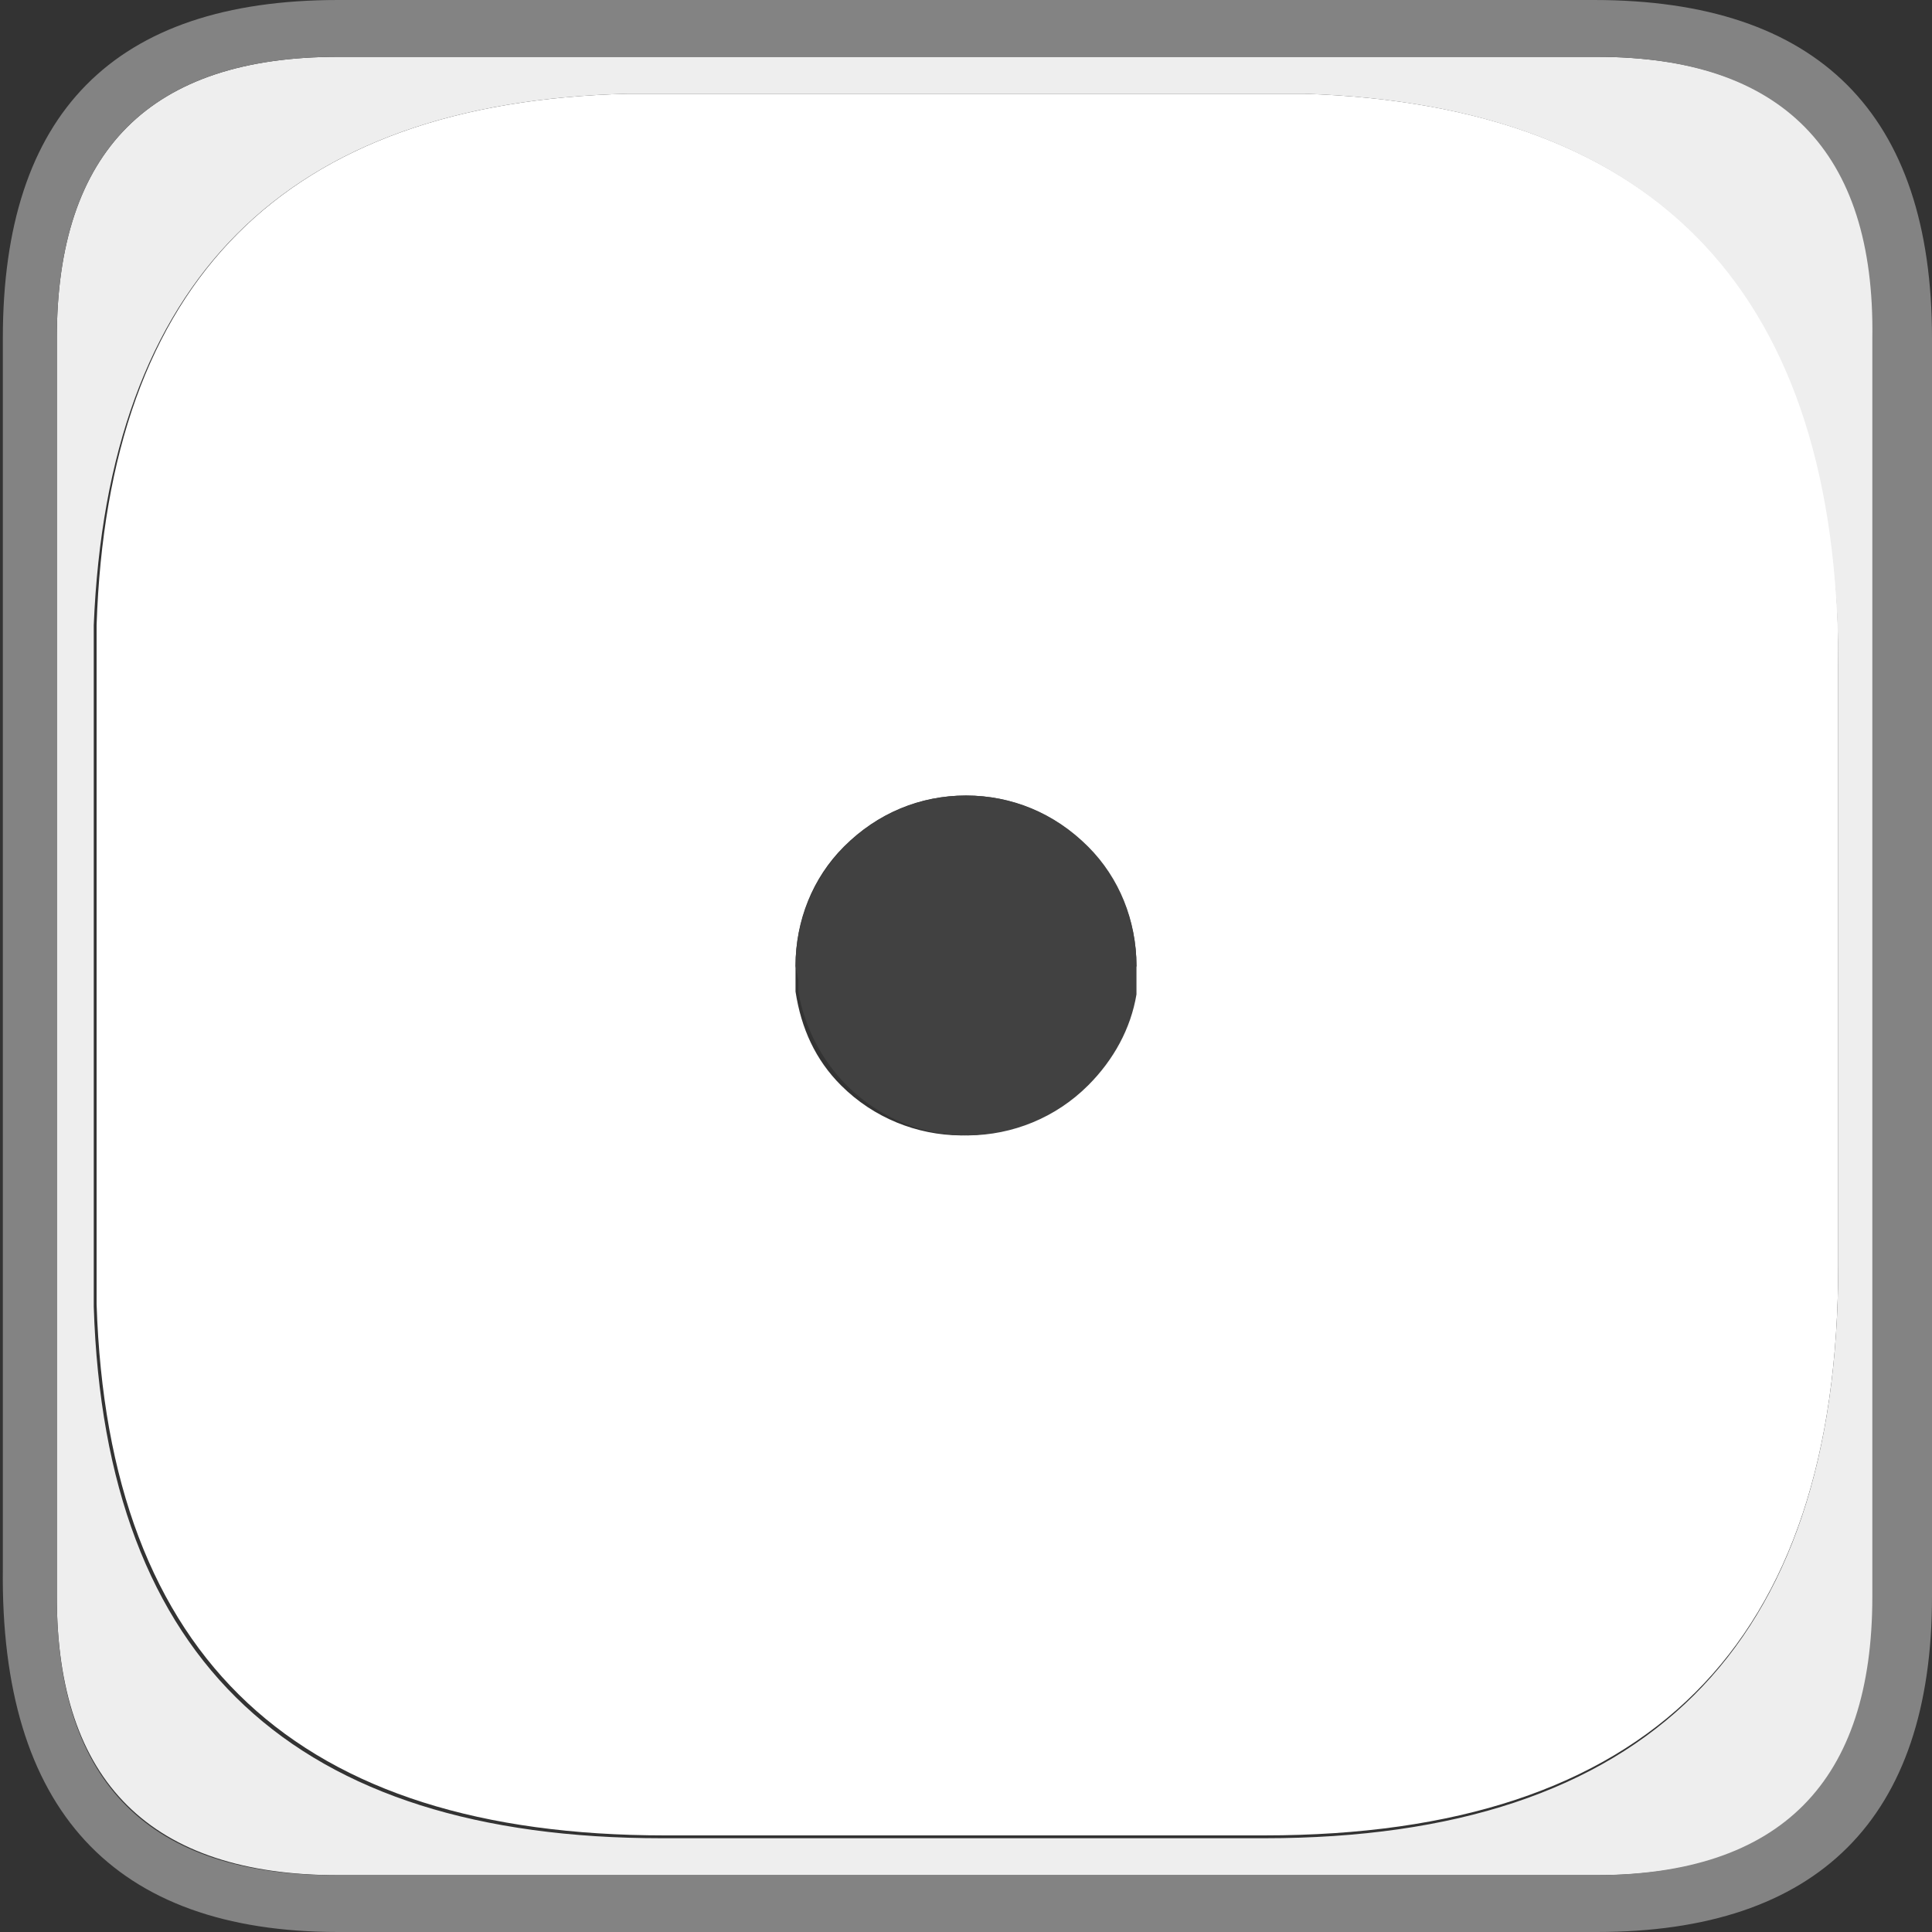 <?xml version="1.0" encoding="utf-8"?>
<!-- Generator: Adobe Illustrator 24.3.0, SVG Export Plug-In . SVG Version: 6.00 Build 0)  -->
<svg version="1.1" id="Слой_1" xmlns="http://www.w3.org/2000/svg" xmlns:xlink="http://www.w3.org/1999/xlink" x="0px" y="0px"
	 viewBox="0 0 68 68" style="enable-background:new 0 0 68 68;" xml:space="preserve">
<rect x="0" y="0" width="68" height="68" fill="#333333" stroke="none"/>
<style type="text/css">
	.st0{fill:#FFFFFF;}
	.st1{fill:#EEEEEE;}
	.st2{fill:#838383;}
	.st3{fill:#414141;}
</style>
<path class="st0" d="M22.1,3.3h23.8c12.6,0.4,18.9,7.2,18.8,20.1v21.1c0,13.4-6.7,20.1-20.2,20.1H23.4c-12.9,0-19.6-6.2-20-18.7V22
	C3.8,9.9,10,3.6,22.1,3.3 M40,34c0-3.3-2.7-6-6-6c-1.6,0-3.1,0.6-4.3,1.8C28.6,30.9,28,32.4,28,34l0,0.5l0,0.4
	c0.2,1.3,0.7,2.4,1.6,3.3c2.3,2.3,6.1,2.4,8.5,0c0,0,0,0,0,0c0.9-0.9,1.5-2,1.7-3.2v-0.5L40,34"/>
<path class="st1" d="M22.1,3.3C10,3.6,3.8,9.9,3.3,22v24c0.4,12.5,7.1,18.7,20,18.7h21.2c13.4,0,20.2-6.7,20.2-20.2V23.4
	c0-13-6.3-19.7-18.8-20.1H22.1 M21.6,2h34.6c6.6,0,9.8,3.3,9.8,9.9v44.3c0,6.6-3.3,9.8-9.8,9.8H11.9C5.3,66,2,62.7,2,56.2V11.9
	C2,5.3,5.3,2,11.9,2H21.6"/>
<path class="st2" d="M21.6,2h-9.7C5.3,2,2,5.3,2,11.9v44.3c0,6.6,3.3,9.8,9.8,9.8h44.3c6.6,0,9.8-3.3,9.8-9.8V11.9
	C66,5.3,62.7,2,56.2,2H21.6 M23,0h33.1C64,0,68,4,68,11.9v44.3C68,64,64,68,56.2,68H11.9C4,68,0,63.7,0.1,55.2V11.9
	C0.1,4,4,0,11.9,0H23"/>
<path class="st3" d="M40,34v0.5V35c-0.2,1.2-0.8,2.3-1.7,3.2c-2.3,2.3-6.1,2.4-8.5,0c0,0,0,0,0,0c-0.9-0.9-1.5-2.1-1.7-3.3l0-0.4
	L28,34c0-3.3,2.7-6,6-6c1.6,0,3.1,0.6,4.3,1.8C39.4,30.9,40,32.4,40,34"/>
</svg>
